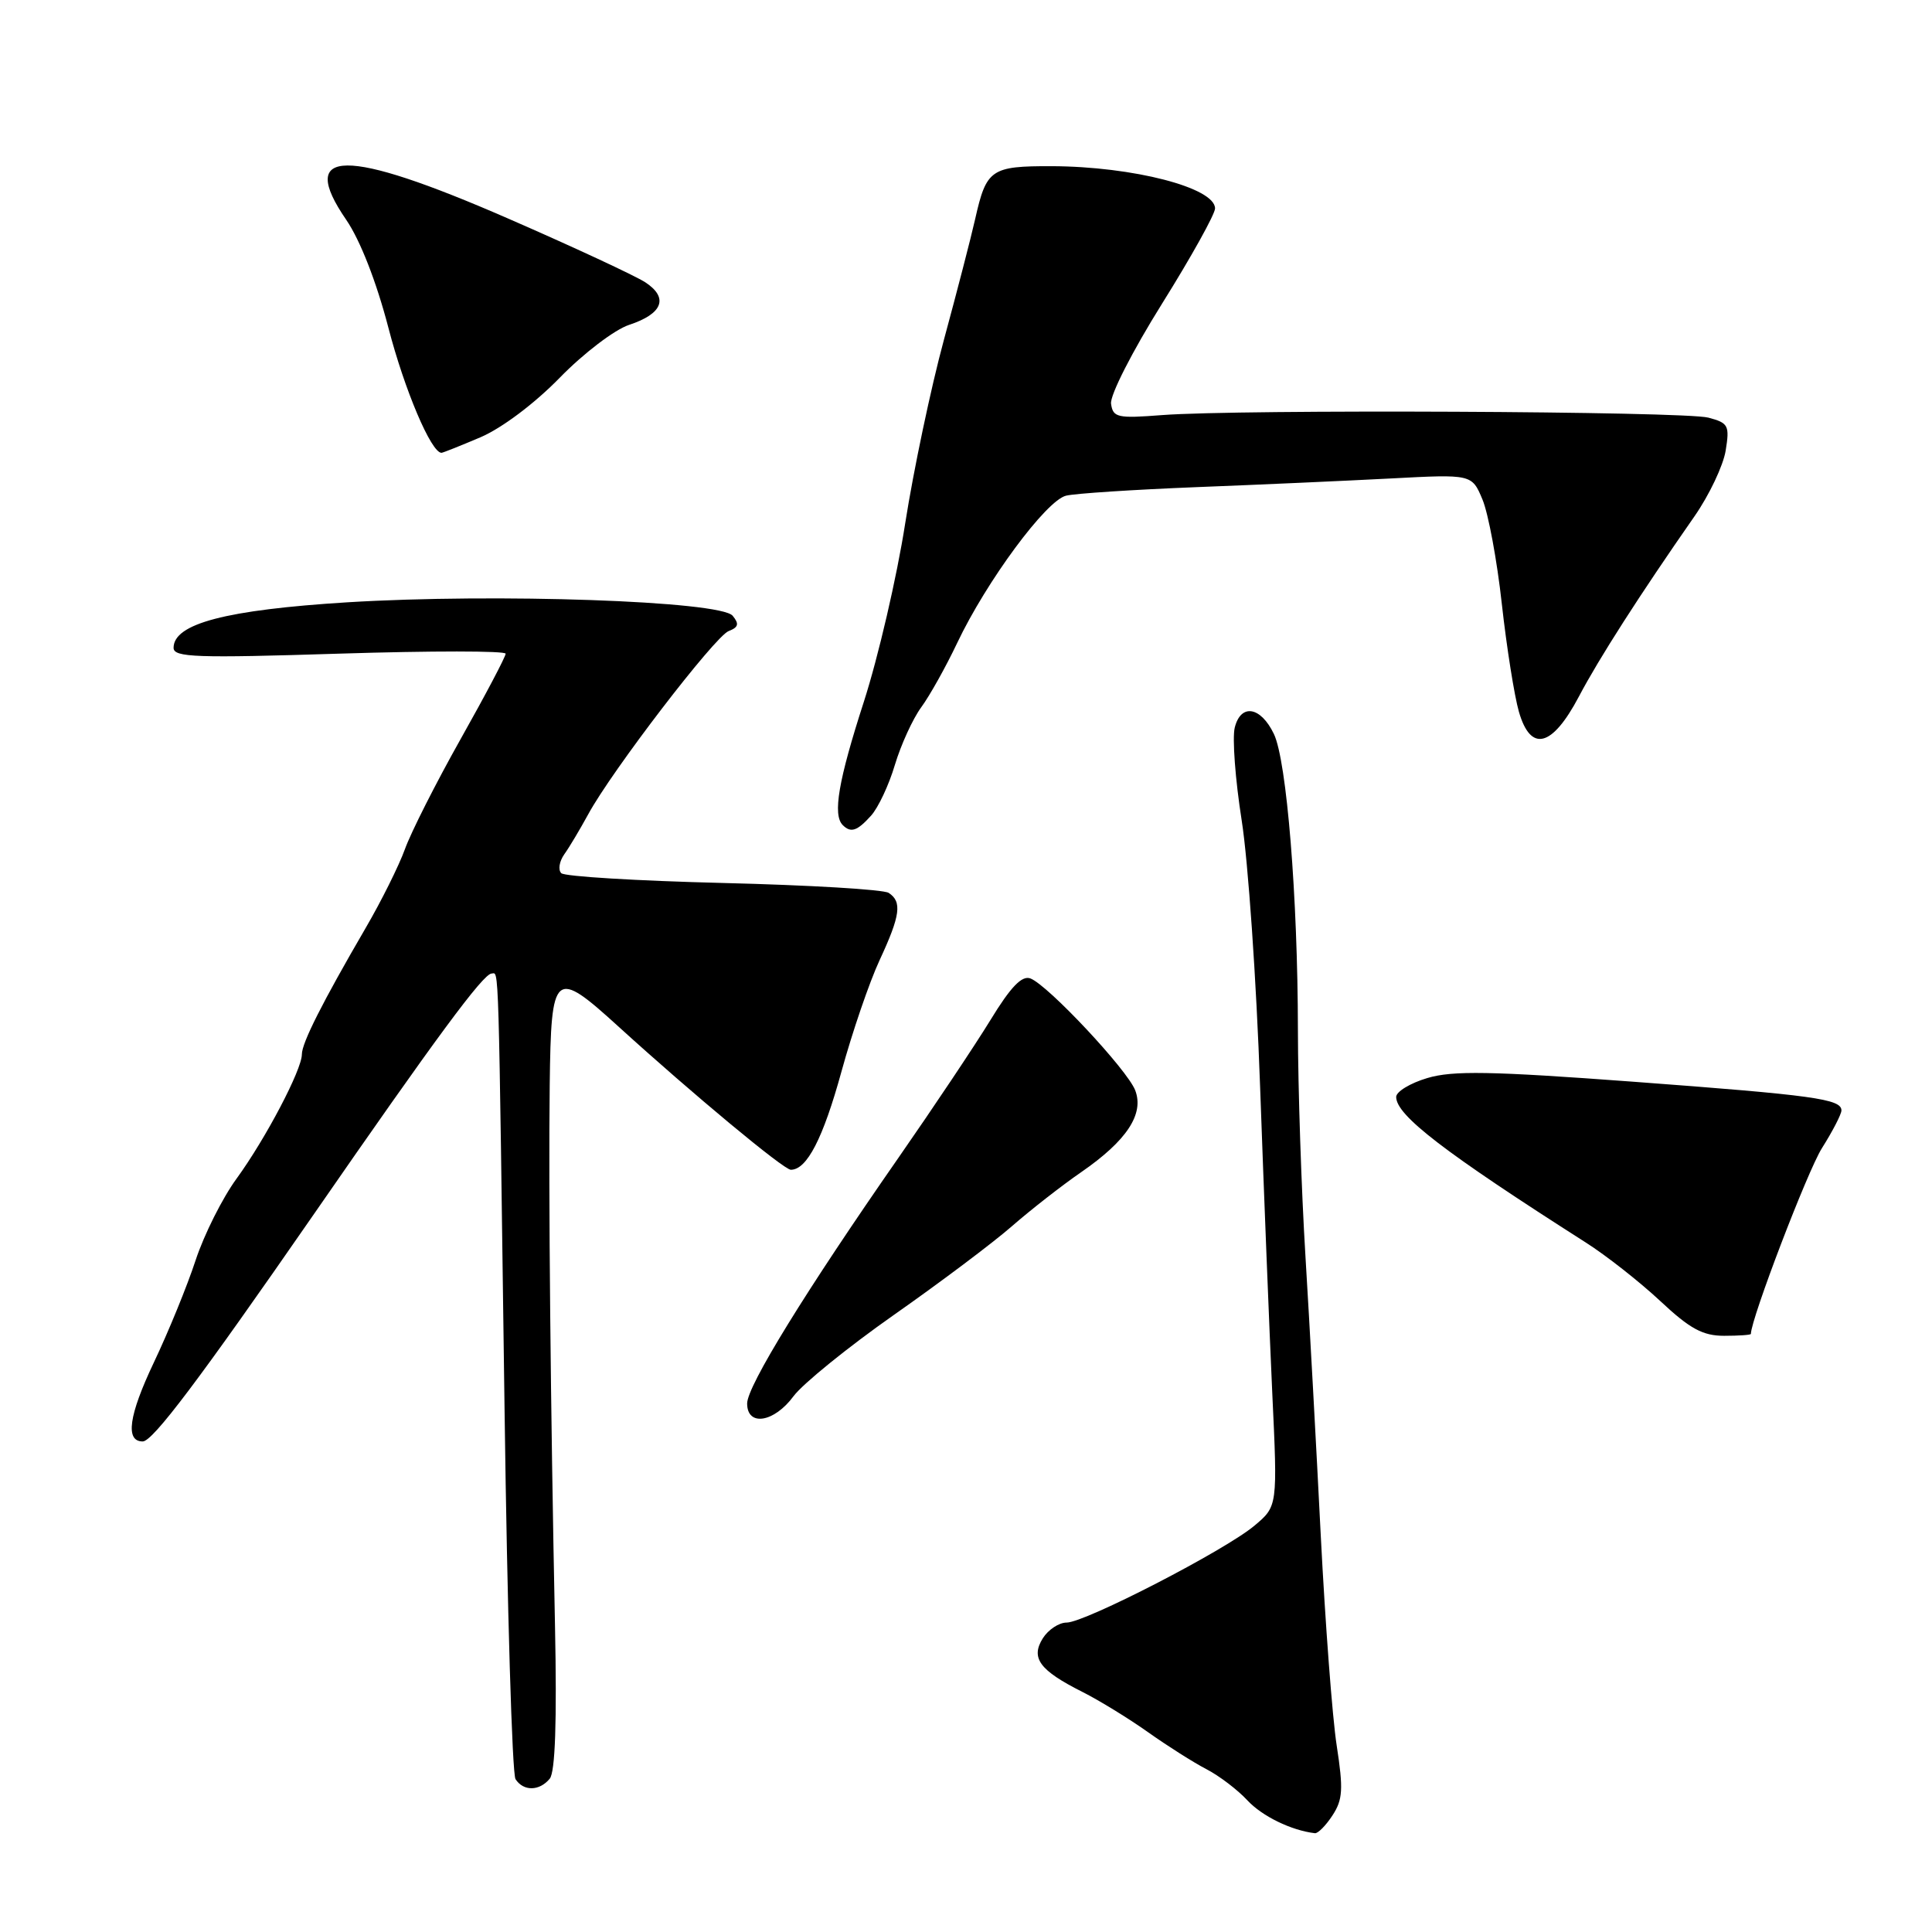 <?xml version="1.0" encoding="UTF-8" standalone="no"?>
<!DOCTYPE svg PUBLIC "-//W3C//DTD SVG 1.1//EN" "http://www.w3.org/Graphics/SVG/1.1/DTD/svg11.dtd" >
<svg xmlns="http://www.w3.org/2000/svg" xmlns:xlink="http://www.w3.org/1999/xlink" version="1.1" viewBox="0 0 256 256">
 <g >
 <path fill="currentColor"
d=" M 176.56 240.55 C 177.93 238.46 178.01 237.07 177.12 231.30 C 176.54 227.56 175.60 215.05 175.01 203.50 C 174.43 191.95 173.52 175.29 172.98 166.48 C 172.44 157.67 171.99 144.17 171.98 136.48 C 171.96 118.84 170.50 100.81 168.80 97.26 C 167.05 93.61 164.42 93.18 163.61 96.41 C 163.27 97.78 163.68 103.32 164.53 108.71 C 165.38 114.09 166.48 129.97 166.97 144.00 C 167.47 158.03 168.20 176.27 168.58 184.54 C 169.29 199.58 169.29 199.58 166.23 202.15 C 162.35 205.42 143.77 215.00 141.33 215.00 C 140.31 215.00 138.90 215.94 138.18 217.08 C 136.54 219.70 137.74 221.33 143.43 224.19 C 145.67 225.32 149.58 227.72 152.13 229.53 C 154.68 231.34 158.15 233.54 159.85 234.42 C 161.55 235.30 163.99 237.16 165.28 238.55 C 167.24 240.66 171.10 242.54 174.23 242.91 C 174.63 242.96 175.68 241.90 176.56 240.55 Z  M 72.84 235.69 C 73.57 234.82 73.80 228.13 73.54 215.44 C 72.95 186.58 72.67 157.90 72.84 143.75 C 73.03 128.60 73.43 128.27 82.00 136.07 C 91.74 144.93 103.85 155.00 104.79 155.00 C 106.92 155.00 109.06 150.85 111.50 141.98 C 112.93 136.77 115.20 130.13 116.55 127.23 C 119.31 121.29 119.55 119.48 117.75 118.31 C 117.06 117.86 107.20 117.28 95.83 117.00 C 84.46 116.72 74.80 116.14 74.37 115.70 C 73.93 115.26 74.11 114.14 74.77 113.20 C 75.44 112.27 76.85 109.89 77.93 107.92 C 81.05 102.15 94.73 84.32 96.55 83.62 C 97.85 83.12 97.97 82.67 97.08 81.59 C 95.45 79.63 65.71 78.60 46.00 79.81 C 29.98 80.81 23.00 82.63 23.00 85.84 C 23.00 87.11 26.00 87.21 45.00 86.61 C 57.10 86.23 67.00 86.23 67.00 86.62 C 67.00 87.01 64.32 92.10 61.03 97.94 C 57.75 103.77 54.43 110.34 53.65 112.53 C 52.86 114.71 50.52 119.42 48.43 123.00 C 42.72 132.81 40.00 138.19 40.00 139.70 C 40.00 141.75 35.20 150.88 31.35 156.17 C 29.47 158.74 27.04 163.60 25.93 166.96 C 24.83 170.33 22.33 176.45 20.37 180.57 C 17.06 187.55 16.57 191.00 18.91 191.00 C 20.24 191.00 26.38 182.85 41.51 161.00 C 57.77 137.50 64.05 129.00 65.14 129.00 C 66.13 129.00 66.03 125.54 66.86 187.00 C 67.21 213.12 67.86 235.06 68.31 235.75 C 69.36 237.37 71.47 237.35 72.84 235.69 Z  M 105.15 185.00 C 106.37 183.36 112.34 178.52 118.42 174.25 C 124.50 169.99 131.54 164.70 134.06 162.50 C 136.58 160.30 140.72 157.07 143.26 155.32 C 149.30 151.15 151.63 147.62 150.42 144.47 C 149.37 141.75 138.88 130.55 136.54 129.65 C 135.41 129.22 133.93 130.75 131.24 135.16 C 129.18 138.52 123.70 146.72 119.07 153.38 C 106.75 171.08 99.00 183.66 99.00 185.97 C 99.00 189.06 102.57 188.50 105.15 185.00 Z  M 232.00 176.75 C 232.04 174.69 239.51 155.15 241.42 152.13 C 242.84 149.88 244.00 147.63 244.00 147.14 C 244.00 145.62 240.38 145.12 216.37 143.33 C 197.53 141.93 192.48 141.84 189.12 142.85 C 186.86 143.52 185.00 144.65 185.00 145.35 C 185.00 147.79 191.35 152.67 210.14 164.65 C 212.86 166.38 217.29 169.87 220.00 172.40 C 223.93 176.08 225.63 177.00 228.46 177.00 C 230.41 177.00 232.00 176.89 232.00 176.75 Z  M 115.41 108.09 C 116.36 107.05 117.79 104.01 118.58 101.34 C 119.38 98.68 120.95 95.24 122.08 93.70 C 123.21 92.16 125.34 88.34 126.83 85.20 C 130.71 77.02 138.62 66.31 141.26 65.68 C 142.49 65.38 150.25 64.88 158.50 64.55 C 166.75 64.23 178.34 63.71 184.27 63.40 C 195.03 62.83 195.03 62.83 196.44 66.20 C 197.21 68.05 198.37 74.27 199.00 80.03 C 199.64 85.79 200.66 92.21 201.26 94.30 C 202.82 99.73 205.66 99.02 209.21 92.30 C 211.87 87.25 217.26 78.84 224.53 68.41 C 226.48 65.61 228.34 61.69 228.66 59.71 C 229.20 56.38 229.02 56.04 226.37 55.34 C 223.18 54.49 164.20 54.22 154.00 55.00 C 148.06 55.46 147.48 55.33 147.22 53.50 C 147.06 52.38 150.04 46.54 153.97 40.25 C 157.84 34.06 161.00 28.37 161.00 27.62 C 161.00 24.87 150.14 22.06 139.37 22.02 C 131.31 22.00 130.70 22.42 129.22 29.00 C 128.66 31.48 126.80 38.67 125.08 45.00 C 123.36 51.33 121.05 62.29 119.94 69.37 C 118.84 76.45 116.37 87.07 114.47 92.97 C 111.09 103.42 110.31 107.98 111.67 109.33 C 112.74 110.40 113.58 110.12 115.41 108.09 Z  M 63.67 57.94 C 66.51 56.72 70.85 53.46 74.19 50.03 C 77.32 46.82 81.44 43.68 83.35 43.05 C 87.82 41.58 88.63 39.46 85.51 37.41 C 84.17 36.54 75.97 32.72 67.29 28.94 C 45.71 19.53 39.32 19.59 45.88 29.13 C 47.72 31.82 49.87 37.31 51.46 43.41 C 53.61 51.69 57.14 60.00 58.50 60.00 C 58.68 60.00 61.01 59.07 63.67 57.94 Z "/>
</g>
</svg>